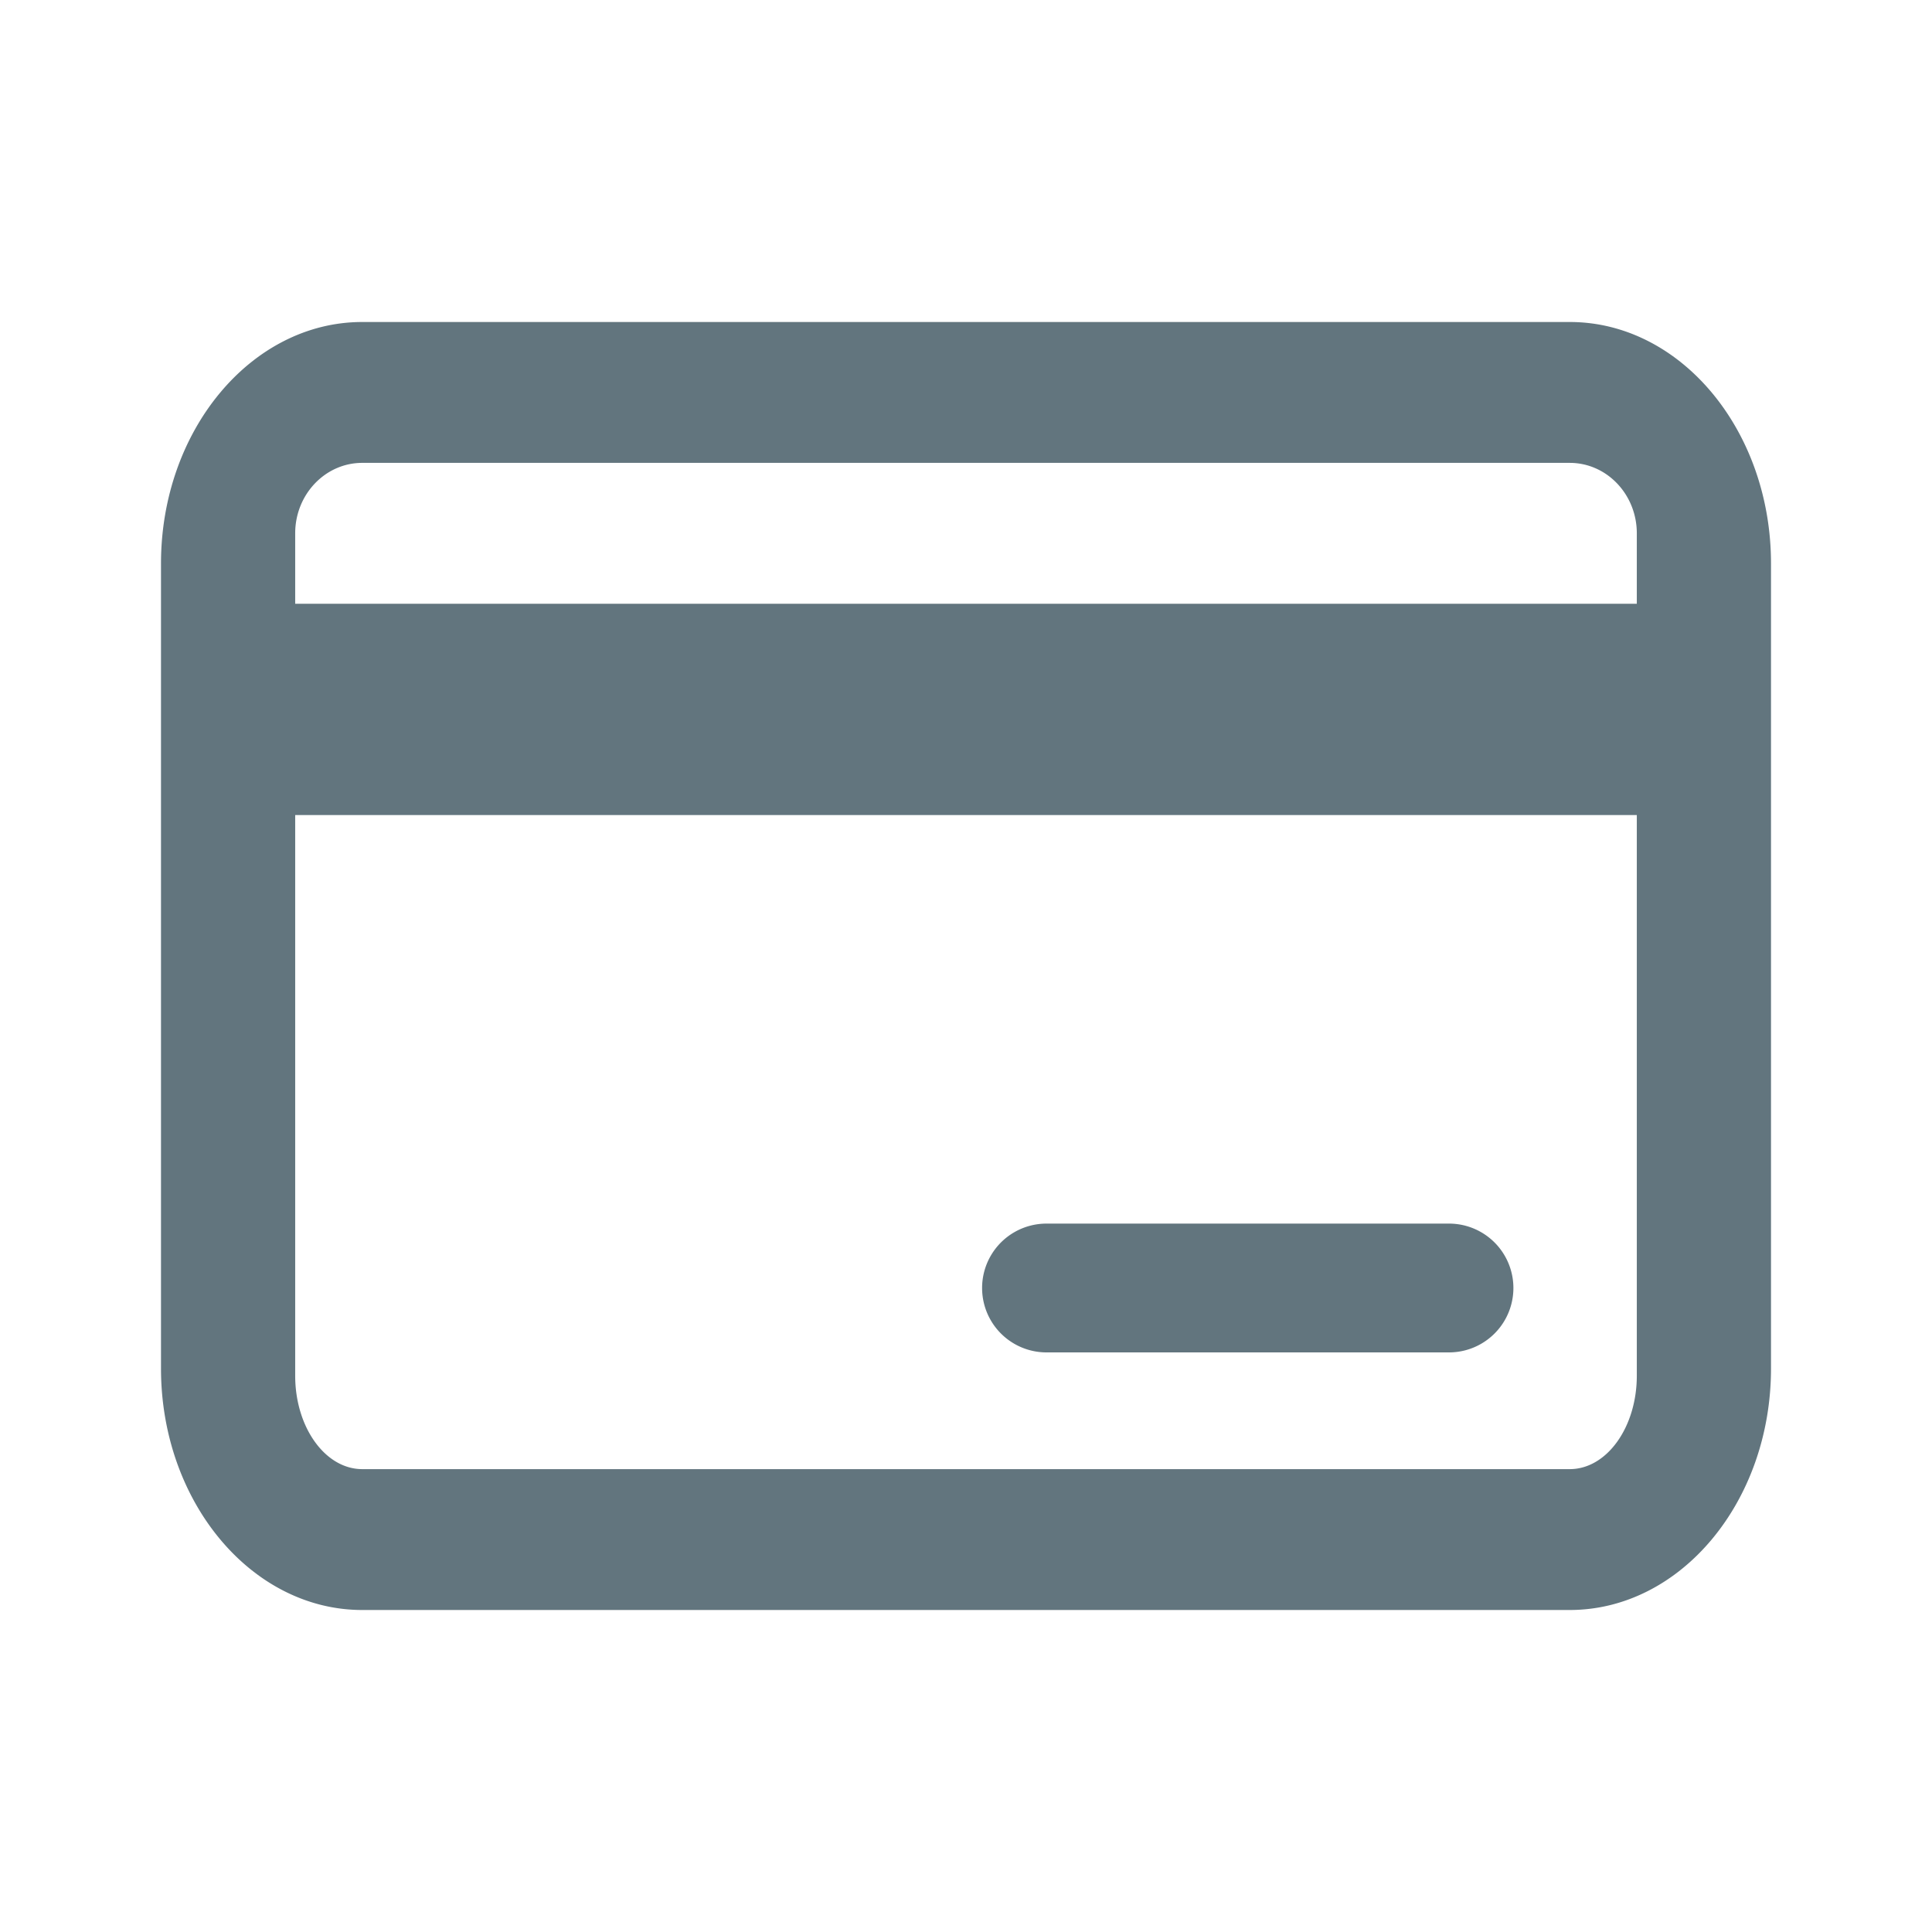 <svg xmlns="http://www.w3.org/2000/svg" fill="none" viewBox="0 0 24 24"><path fill="#62757E" fill-rule="evenodd" d="M4.5 20h15c1.378 0 2.5-1.346 2.5-3V7c0-1.654-1.122-3-2.5-3h-15C3.122 4 2 5.346 2 7v10c0 1.654 1.122 3 2.5 3m15-1.75h-15c-.46 0-.833-.52-.833-1.16v-6.965h16.666v6.964c0 .641-.373 1.161-.833 1.161m0-12.5c.46 0 .833.392.833.875V7.5H3.667v-.875c0-.483.373-.875.833-.875zM13 15.2a.8.8 0 1 0 0 1.6h5a.8.8 0 0 0 0-1.6z" clip-rule="evenodd"/></svg>